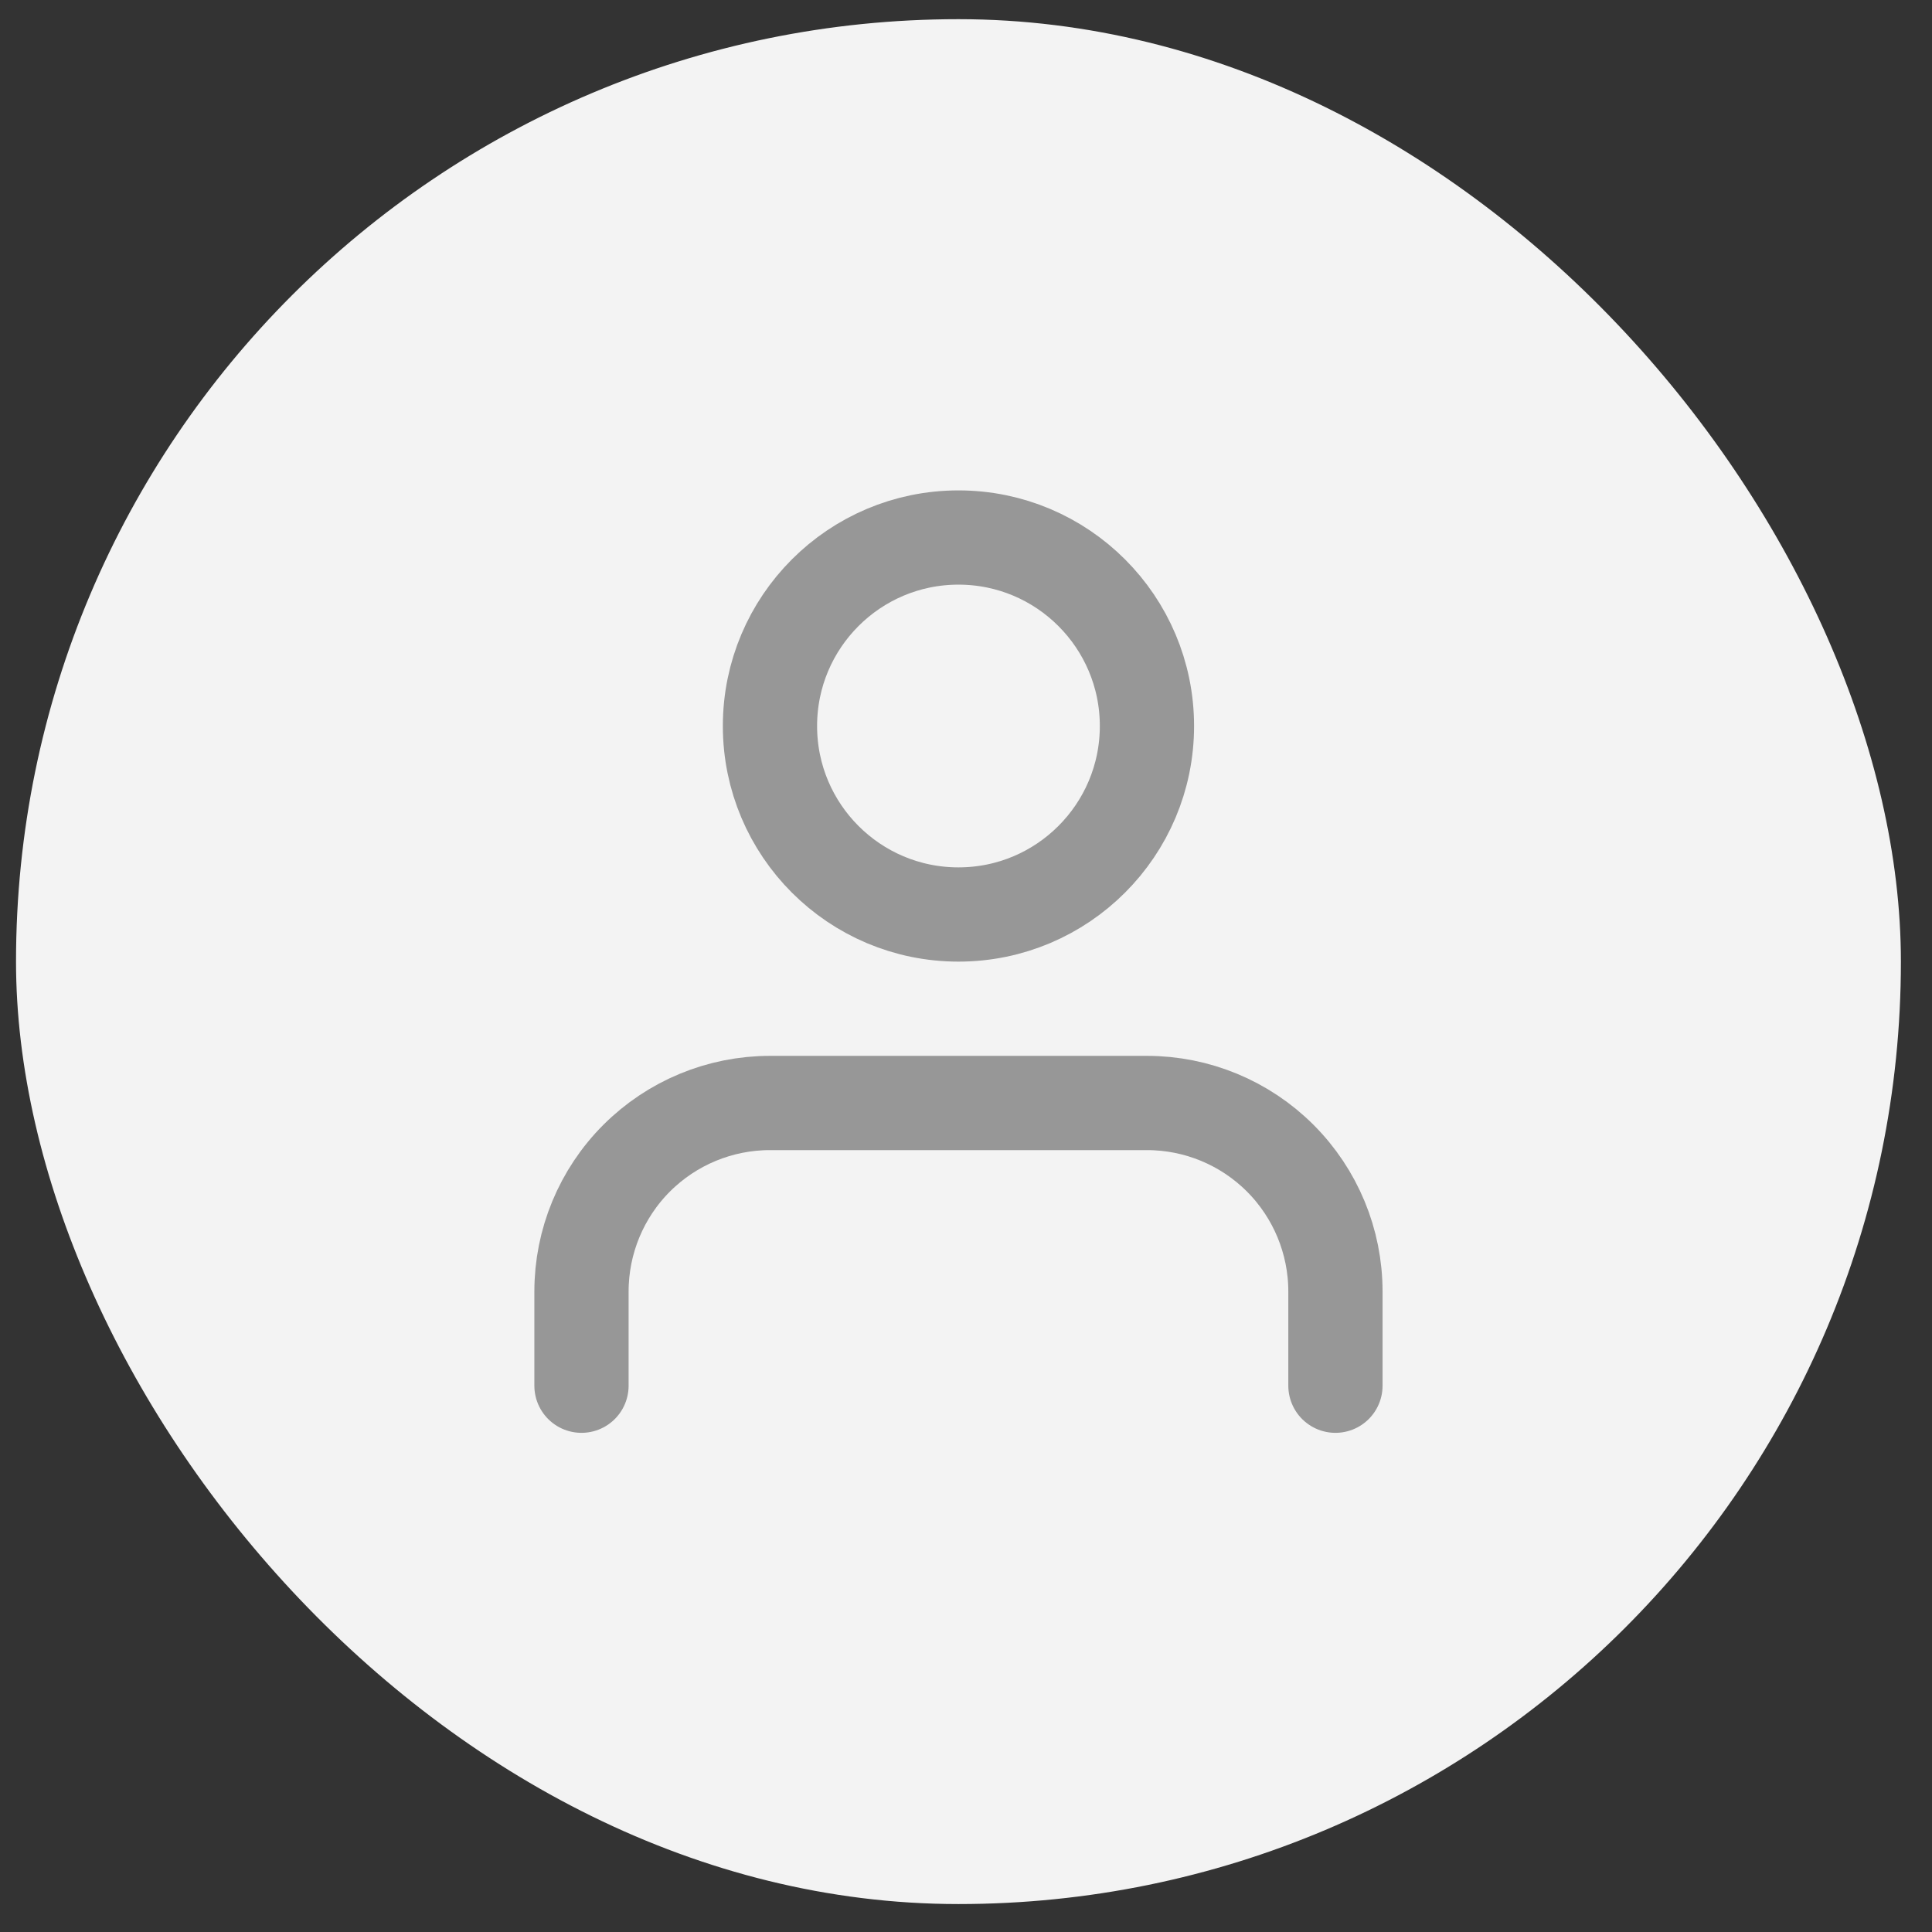 <svg width="41" height="41" viewBox="0 0 41 41" fill="none" xmlns="http://www.w3.org/2000/svg">
<rect x="0" y="0" width="41" height="41" fill="#333333" stroke="none"/>
<rect x="0.34" y="0.407" width="40" height="40" rx="20" fill="#F3F3F3"/>
<path d="M28.34 29.407V27.407C28.34 26.346 27.918 25.328 27.168 24.578C26.418 23.828 25.401 23.407 24.34 23.407H16.34C15.279 23.407 14.262 23.828 13.511 24.578C12.761 25.328 12.34 26.346 12.34 27.407V29.407M24.34 15.407C24.34 17.616 22.549 19.407 20.34 19.407C18.131 19.407 16.34 17.616 16.34 15.407C16.34 13.198 18.131 11.407 20.34 11.407C22.549 11.407 24.34 13.198 24.34 15.407Z" stroke="#979797" stroke-width="2" stroke-linecap="round" stroke-linejoin="round"/>
</svg>
